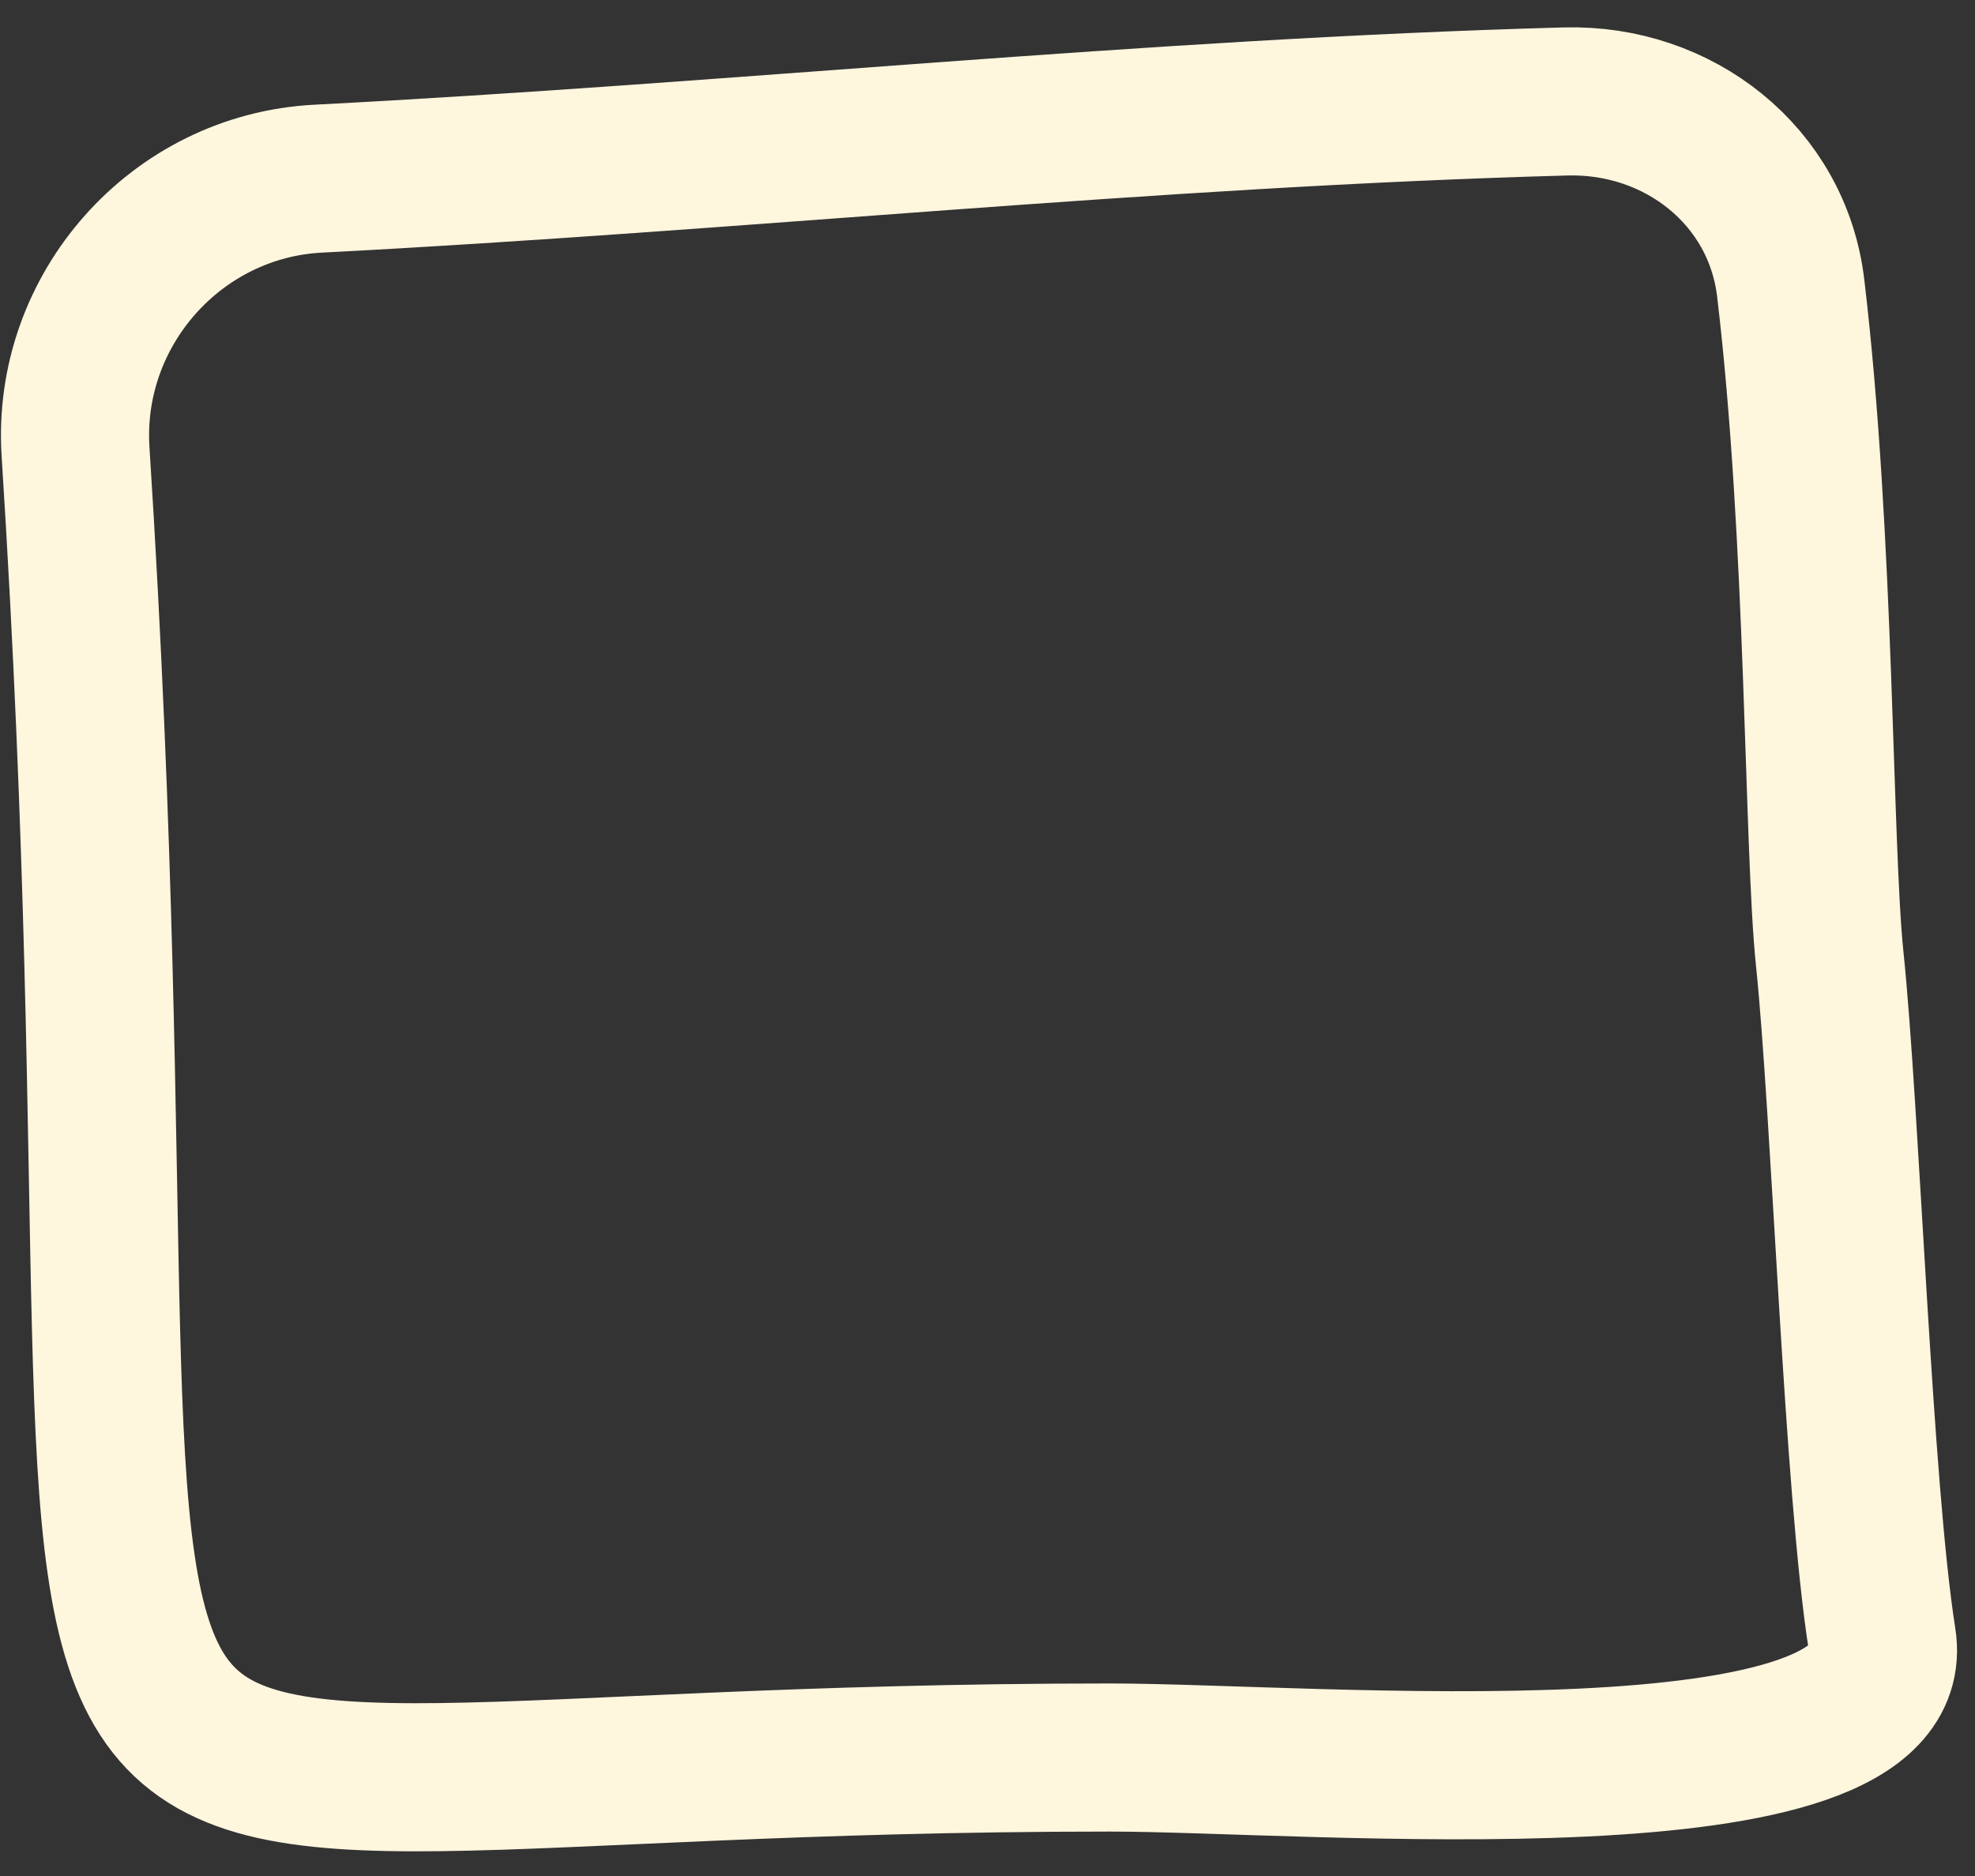 <svg width="40" height="38" viewBox="0 0 40 38" fill="none" xmlns="http://www.w3.org/2000/svg">
<rect x="0" y="0" width="40" height="38" fill="#333333" stroke="none"/>
<path d="M31.708 2.055C23.273 2.286 14.875 3.183 6.443 3.619C3.567 3.768 1.346 6.275 1.53 9.149C3.591 41.364 -2.599 35.6 22.477 35.6C26.587 35.6 38.669 36.673 38.118 33.208C37.633 30.148 37.379 22.514 37.058 19.426C36.818 17.116 36.873 10.922 36.267 5.832C35.996 3.559 33.996 1.993 31.708 2.055Z" stroke="#FFF6DE" stroke-width="3" stroke-linecap="round"/>
</svg>
